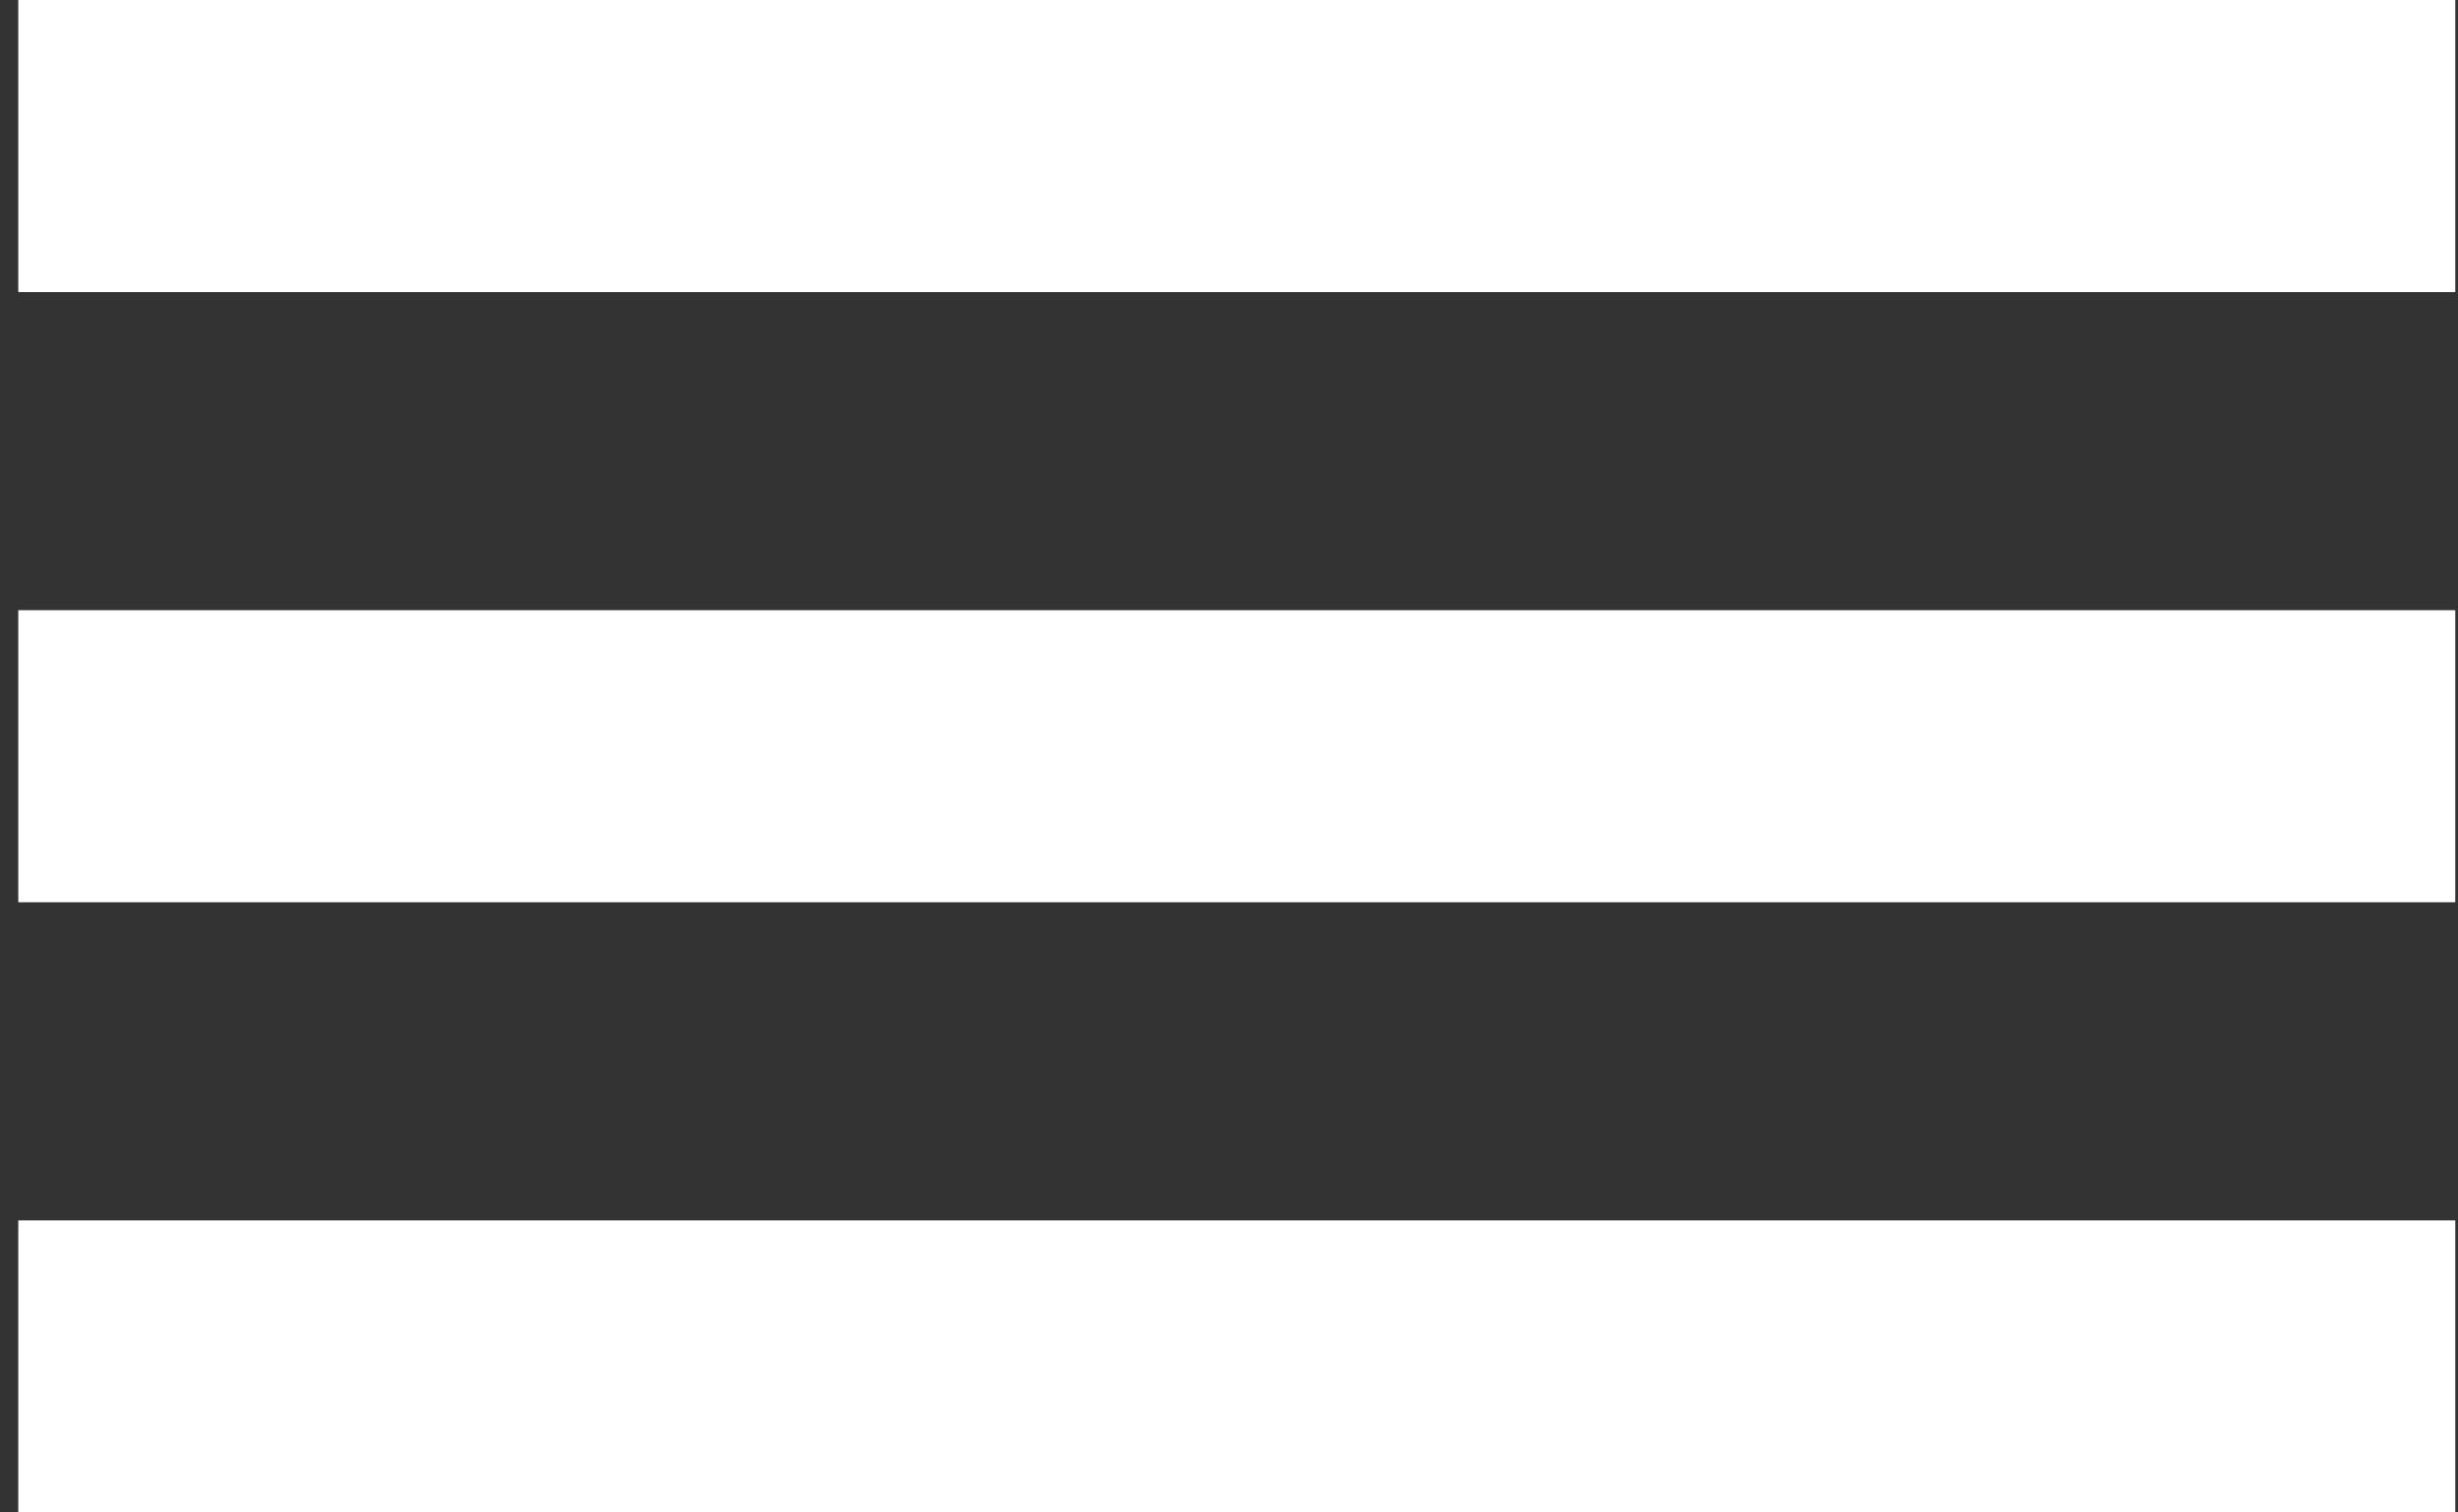 <svg width="117" height="72" viewBox="0 0 117 72" fill="none" xmlns="http://www.w3.org/2000/svg">
<rect x="0" y="0" width="117" height="72" fill="#333333" stroke="none"/>
<rect x="0.871" width="116" height="13.904" fill="white"/>
<rect x="0.871" y="29.048" width="116" height="13.904" fill="white"/>
<rect x="0.871" y="58.096" width="116" height="13.904" fill="white"/>
</svg>
